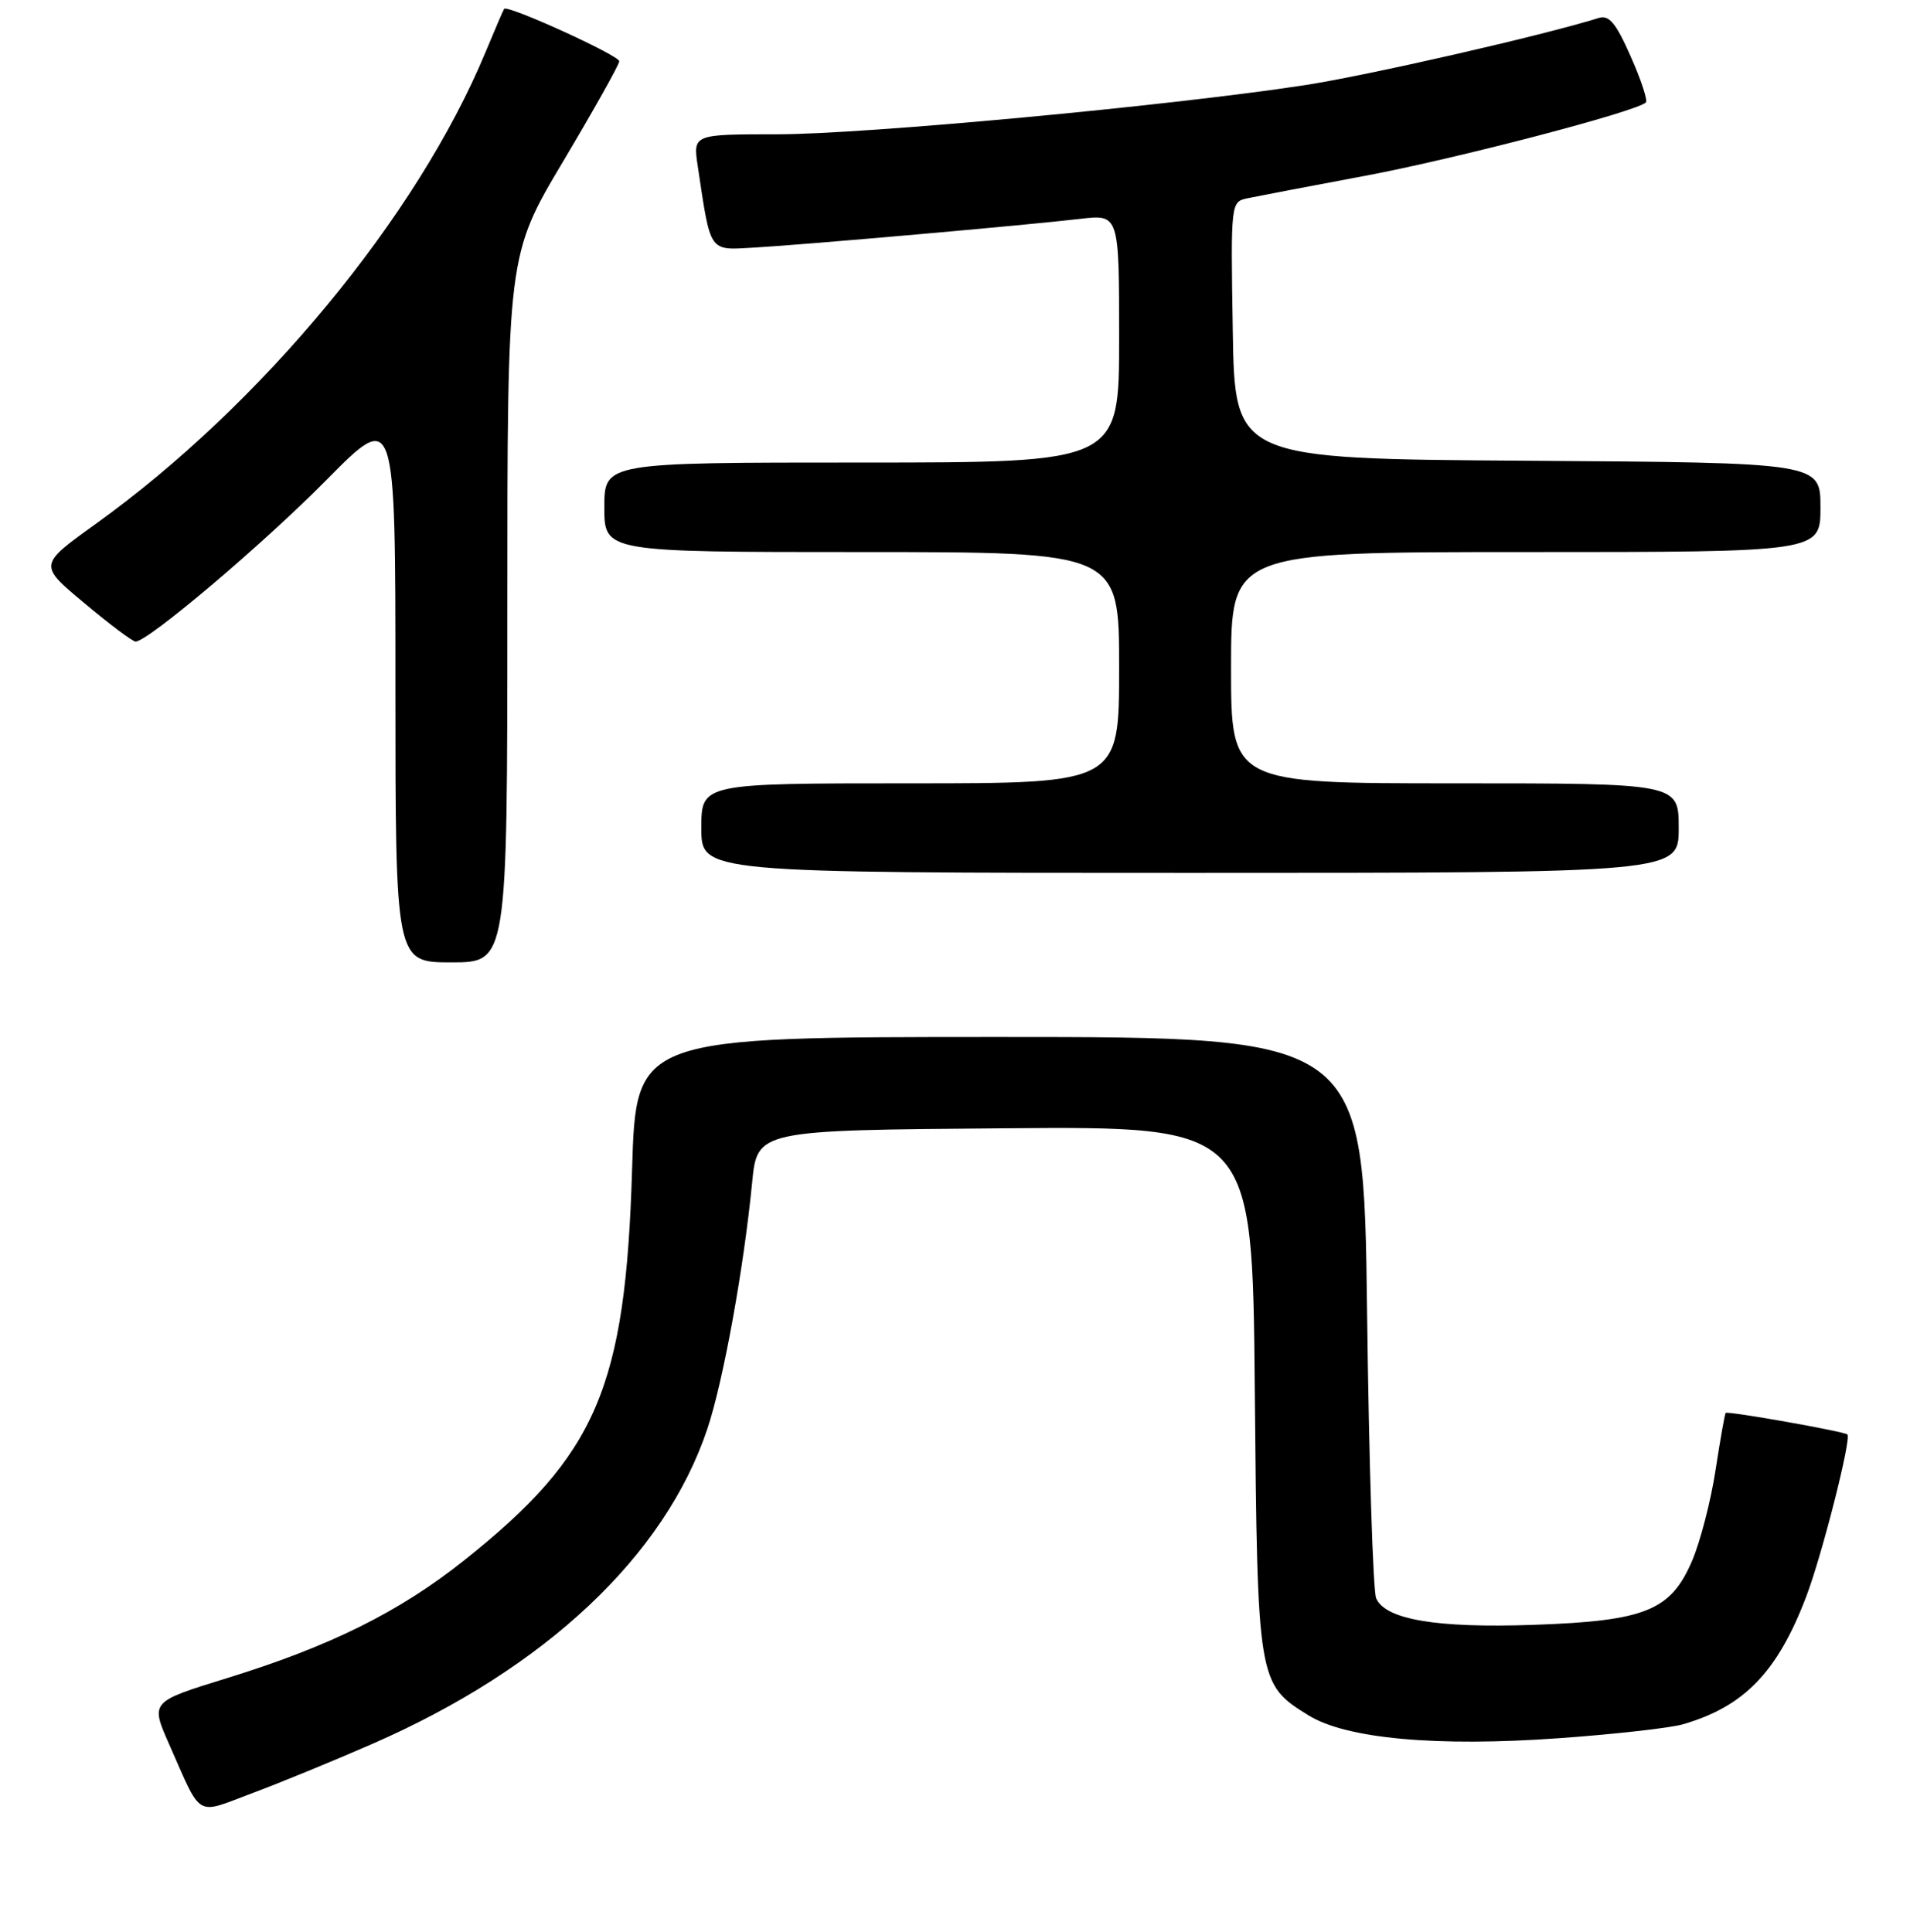 <?xml version="1.0" encoding="UTF-8" standalone="no"?>
<!DOCTYPE svg PUBLIC "-//W3C//DTD SVG 1.1//EN" "http://www.w3.org/Graphics/SVG/1.1/DTD/svg11.dtd" >
<svg xmlns="http://www.w3.org/2000/svg" xmlns:xlink="http://www.w3.org/1999/xlink" version="1.1" viewBox="0 0 256 259">
 <g >
 <path fill="currentColor"
d=" M 49.87 233.77 C 73.10 223.63 89.12 208.55 94.82 191.50 C 96.94 185.13 99.68 170.10 100.81 158.50 C 101.50 151.50 101.50 151.50 134.68 151.24 C 167.86 150.97 167.86 150.97 168.18 186.24 C 168.54 225.49 168.57 225.72 175.40 229.94 C 180.46 233.07 192.62 234.17 208.99 232.99 C 216.42 232.46 223.88 231.62 225.56 231.13 C 233.78 228.75 238.24 224.13 242.10 213.99 C 244.22 208.41 248.17 192.84 247.61 192.28 C 247.21 191.88 231.59 189.11 231.29 189.39 C 231.18 189.50 230.57 192.94 229.94 197.04 C 229.32 201.14 227.90 206.61 226.81 209.18 C 223.94 215.90 220.55 217.28 205.50 217.80 C 192.53 218.25 185.69 217.09 184.45 214.24 C 184.03 213.28 183.48 195.96 183.23 175.75 C 182.77 139.00 182.77 139.00 134.01 139.00 C 85.25 139.00 85.25 139.00 84.72 156.75 C 83.84 186.04 79.98 195.02 62.20 209.16 C 53.53 216.07 44.17 220.71 30.33 224.97 C 20.16 228.11 20.16 228.11 22.67 233.80 C 27.12 243.86 26.10 243.25 33.76 240.38 C 37.47 239.00 44.72 236.02 49.87 233.77 Z  M 68.00 81.60 C 68.00 34.19 68.00 34.19 75.50 21.60 C 79.62 14.67 83.00 8.65 83.00 8.21 C 83.00 7.43 67.99 0.59 67.57 1.19 C 67.45 1.36 66.33 3.97 65.07 7.00 C 55.95 29.00 35.04 54.29 12.77 70.27 C 5.17 75.73 5.17 75.73 11.32 80.86 C 14.70 83.69 17.78 86.00 18.17 86.00 C 19.83 86.00 35.25 72.95 43.75 64.34 C 53.00 54.98 53.00 54.98 53.00 91.99 C 53.00 129.00 53.00 129.00 60.50 129.00 C 68.00 129.00 68.00 129.00 68.00 81.60 Z  M 225.00 111.00 C 225.00 105.00 225.00 105.00 195.00 105.00 C 165.00 105.00 165.00 105.00 165.00 89.50 C 165.00 74.00 165.00 74.00 204.50 74.00 C 244.00 74.00 244.00 74.00 244.00 68.01 C 244.00 62.02 244.00 62.02 204.75 61.76 C 165.50 61.50 165.50 61.50 165.23 44.27 C 164.95 27.07 164.96 27.05 167.23 26.57 C 168.48 26.31 175.57 24.95 183.00 23.56 C 195.16 21.28 219.39 14.95 220.60 13.73 C 220.87 13.47 219.95 10.68 218.56 7.55 C 216.58 3.07 215.67 1.97 214.27 2.41 C 206.83 4.75 183.19 10.15 174.78 11.43 C 156.55 14.21 115.86 18.00 104.21 18.00 C 92.88 18.00 92.88 18.00 93.52 22.27 C 95.28 34.00 94.96 33.54 101.04 33.19 C 107.77 32.81 137.60 30.18 144.75 29.34 C 150.00 28.72 150.00 28.72 150.00 45.36 C 150.00 62.00 150.00 62.00 115.50 62.00 C 81.00 62.00 81.00 62.00 81.00 68.00 C 81.00 74.00 81.00 74.00 115.50 74.00 C 150.00 74.00 150.00 74.00 150.00 89.50 C 150.00 105.00 150.00 105.00 122.00 105.00 C 94.00 105.00 94.00 105.00 94.00 111.00 C 94.00 117.00 94.00 117.00 159.50 117.00 C 225.00 117.00 225.00 117.00 225.00 111.00 Z "/>
</g>
</svg>
